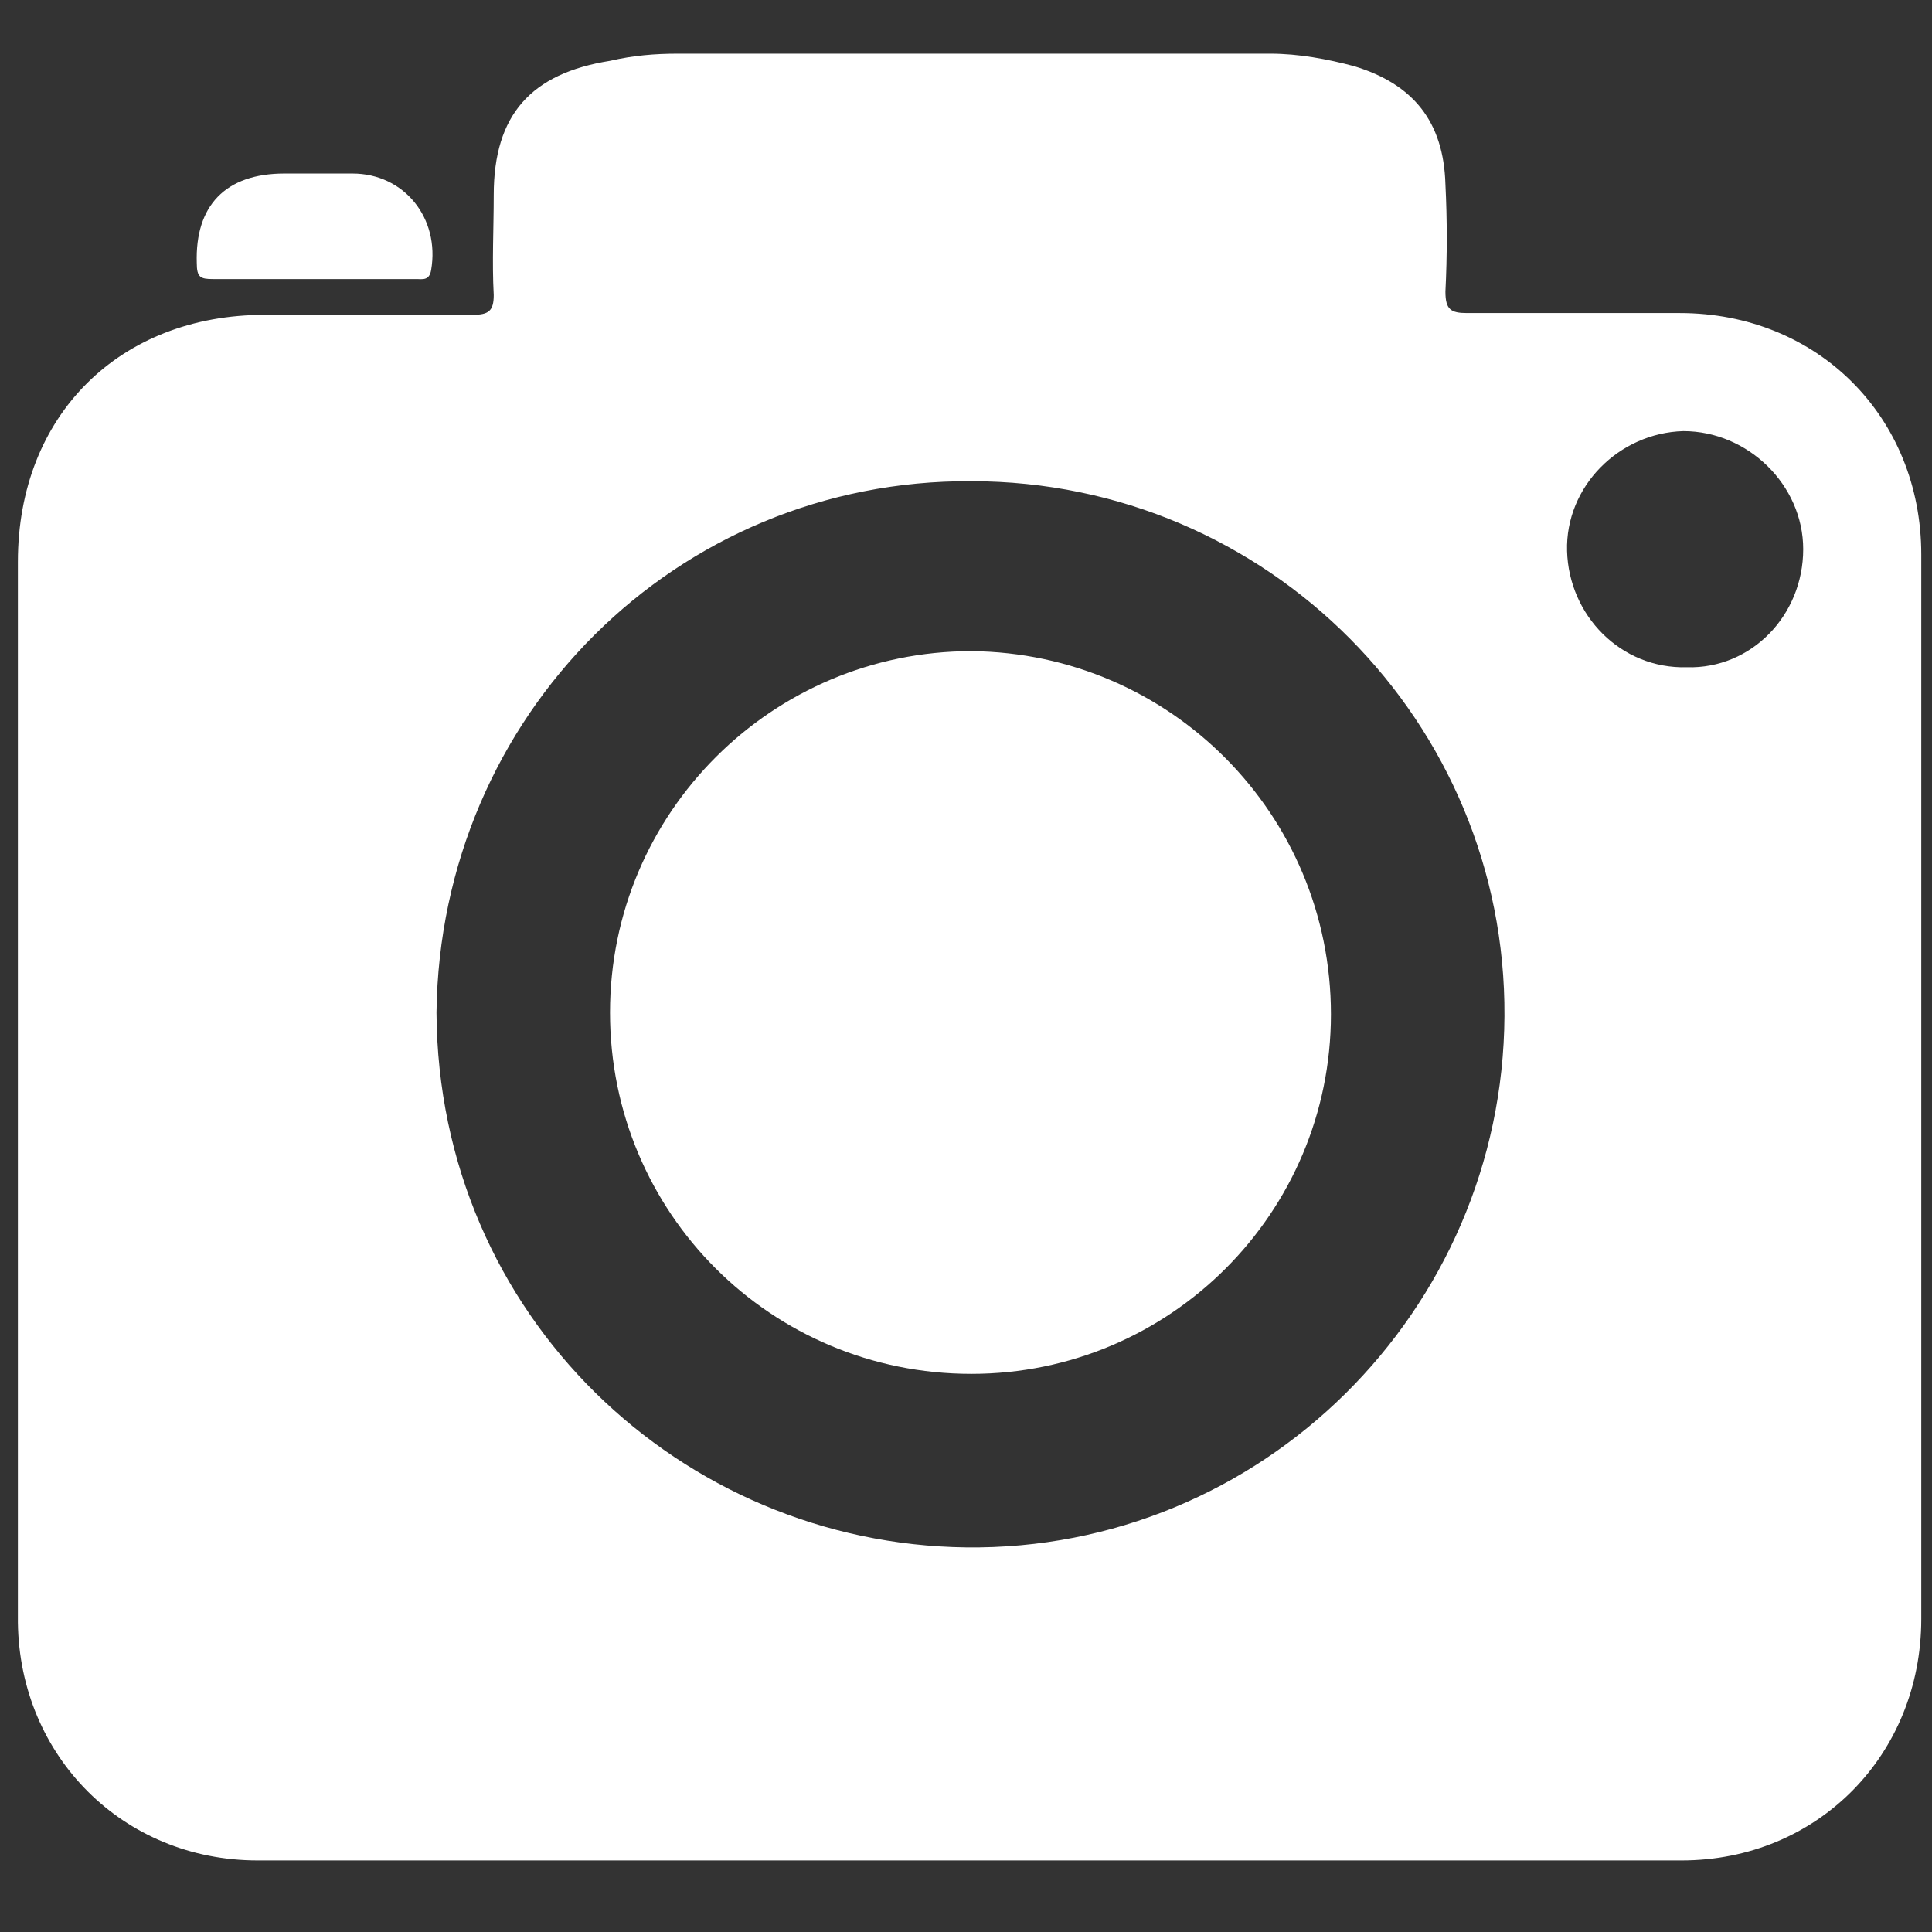 <?xml version="1.0" encoding="utf-8"?>
<!-- Generator: Adobe Illustrator 21.1.0, SVG Export Plug-In . SVG Version: 6.00 Build 0)  -->
<svg version="1.1" xmlns="http://www.w3.org/2000/svg" xmlns:xlink="http://www.w3.org/1999/xlink" x="0px" y="0px"
	 viewBox="0 0 108 108" style="enable-background:new 0 0 108 108;" xml:space="preserve">
<rect x="0" y="0" width="108" height="108" fill="#333333" stroke="none"/>
<style type="text/css">
	.st0{fill:#020202;}
	.st1{fill:#010101;}
</style>
<g id="camera" >
	<g>
		<path fill="white" d="M54.3,104c-13.3,0-26.6,0-39.9,0C6.9,104,1.1,98.2,1,90.7C1,82.8,1,75,1,67.1c0-11.9,0-23.8,0-35.7
			c0-8.2,5.7-13.8,13.8-13.8c3.9,0,7.7,0,11.6,0c0.9,0,1.2-0.2,1.2-1.1c-0.1-1.9,0-3.7,0-5.6c0-4.5,2.1-6.8,6.5-7.5
			C35.4,3.1,36.6,3,37.9,3C48.9,3,60,3,71,3c1.6,0,3.2,0.3,4.7,0.7c3.3,1,5,3.1,5.1,6.6c0.1,2,0.1,4,0,6c0,1,0.3,1.2,1.2,1.2
			c4,0,7.9,0,11.9,0c7.7,0,13.5,5.8,13.5,13.5c0,19.8,0,39.7,0,59.5c0,7.6-5.8,13.5-13.4,13.5C80.8,104,67.5,104,54.3,104z
			 M24.4,56.6C24.5,73.6,38.1,86.3,54,86.5c16.5,0.2,30-13.2,30.1-29.7c0.1-16.4-13.2-29.9-29.8-29.9C37.8,26.8,24.6,40,24.4,56.6z
			 M100.8,30.7c0-3.6-3.1-6.6-6.7-6.6c-3.6,0.1-6.6,3.1-6.5,6.7c0.1,3.6,3,6.6,6.7,6.5C97.9,37.4,100.8,34.4,100.8,30.7z"/>
		<path fill="white" d="M17.5,15.6c-1.9,0-3.7,0-5.6,0c-0.7,0-0.9-0.1-0.9-0.9c-0.1-3.2,1.6-5,4.9-5c1.3,0,2.5,0,3.8,0c2.9,0,4.9,2.5,4.4,5.4
			c-0.1,0.6-0.5,0.5-0.8,0.5C21.3,15.6,19.4,15.6,17.5,15.6z"/>
		<path fill="white" d="M74.4,56.7c0,11.1-9,20.1-20.1,20.1c-11.2,0-20.2-9-20.2-20.2c0-11.2,9.1-20.2,20.2-20.2C65.4,36.5,74.4,45.5,74.4,56.7z"
			/>
	</g>
</g>
</svg>
